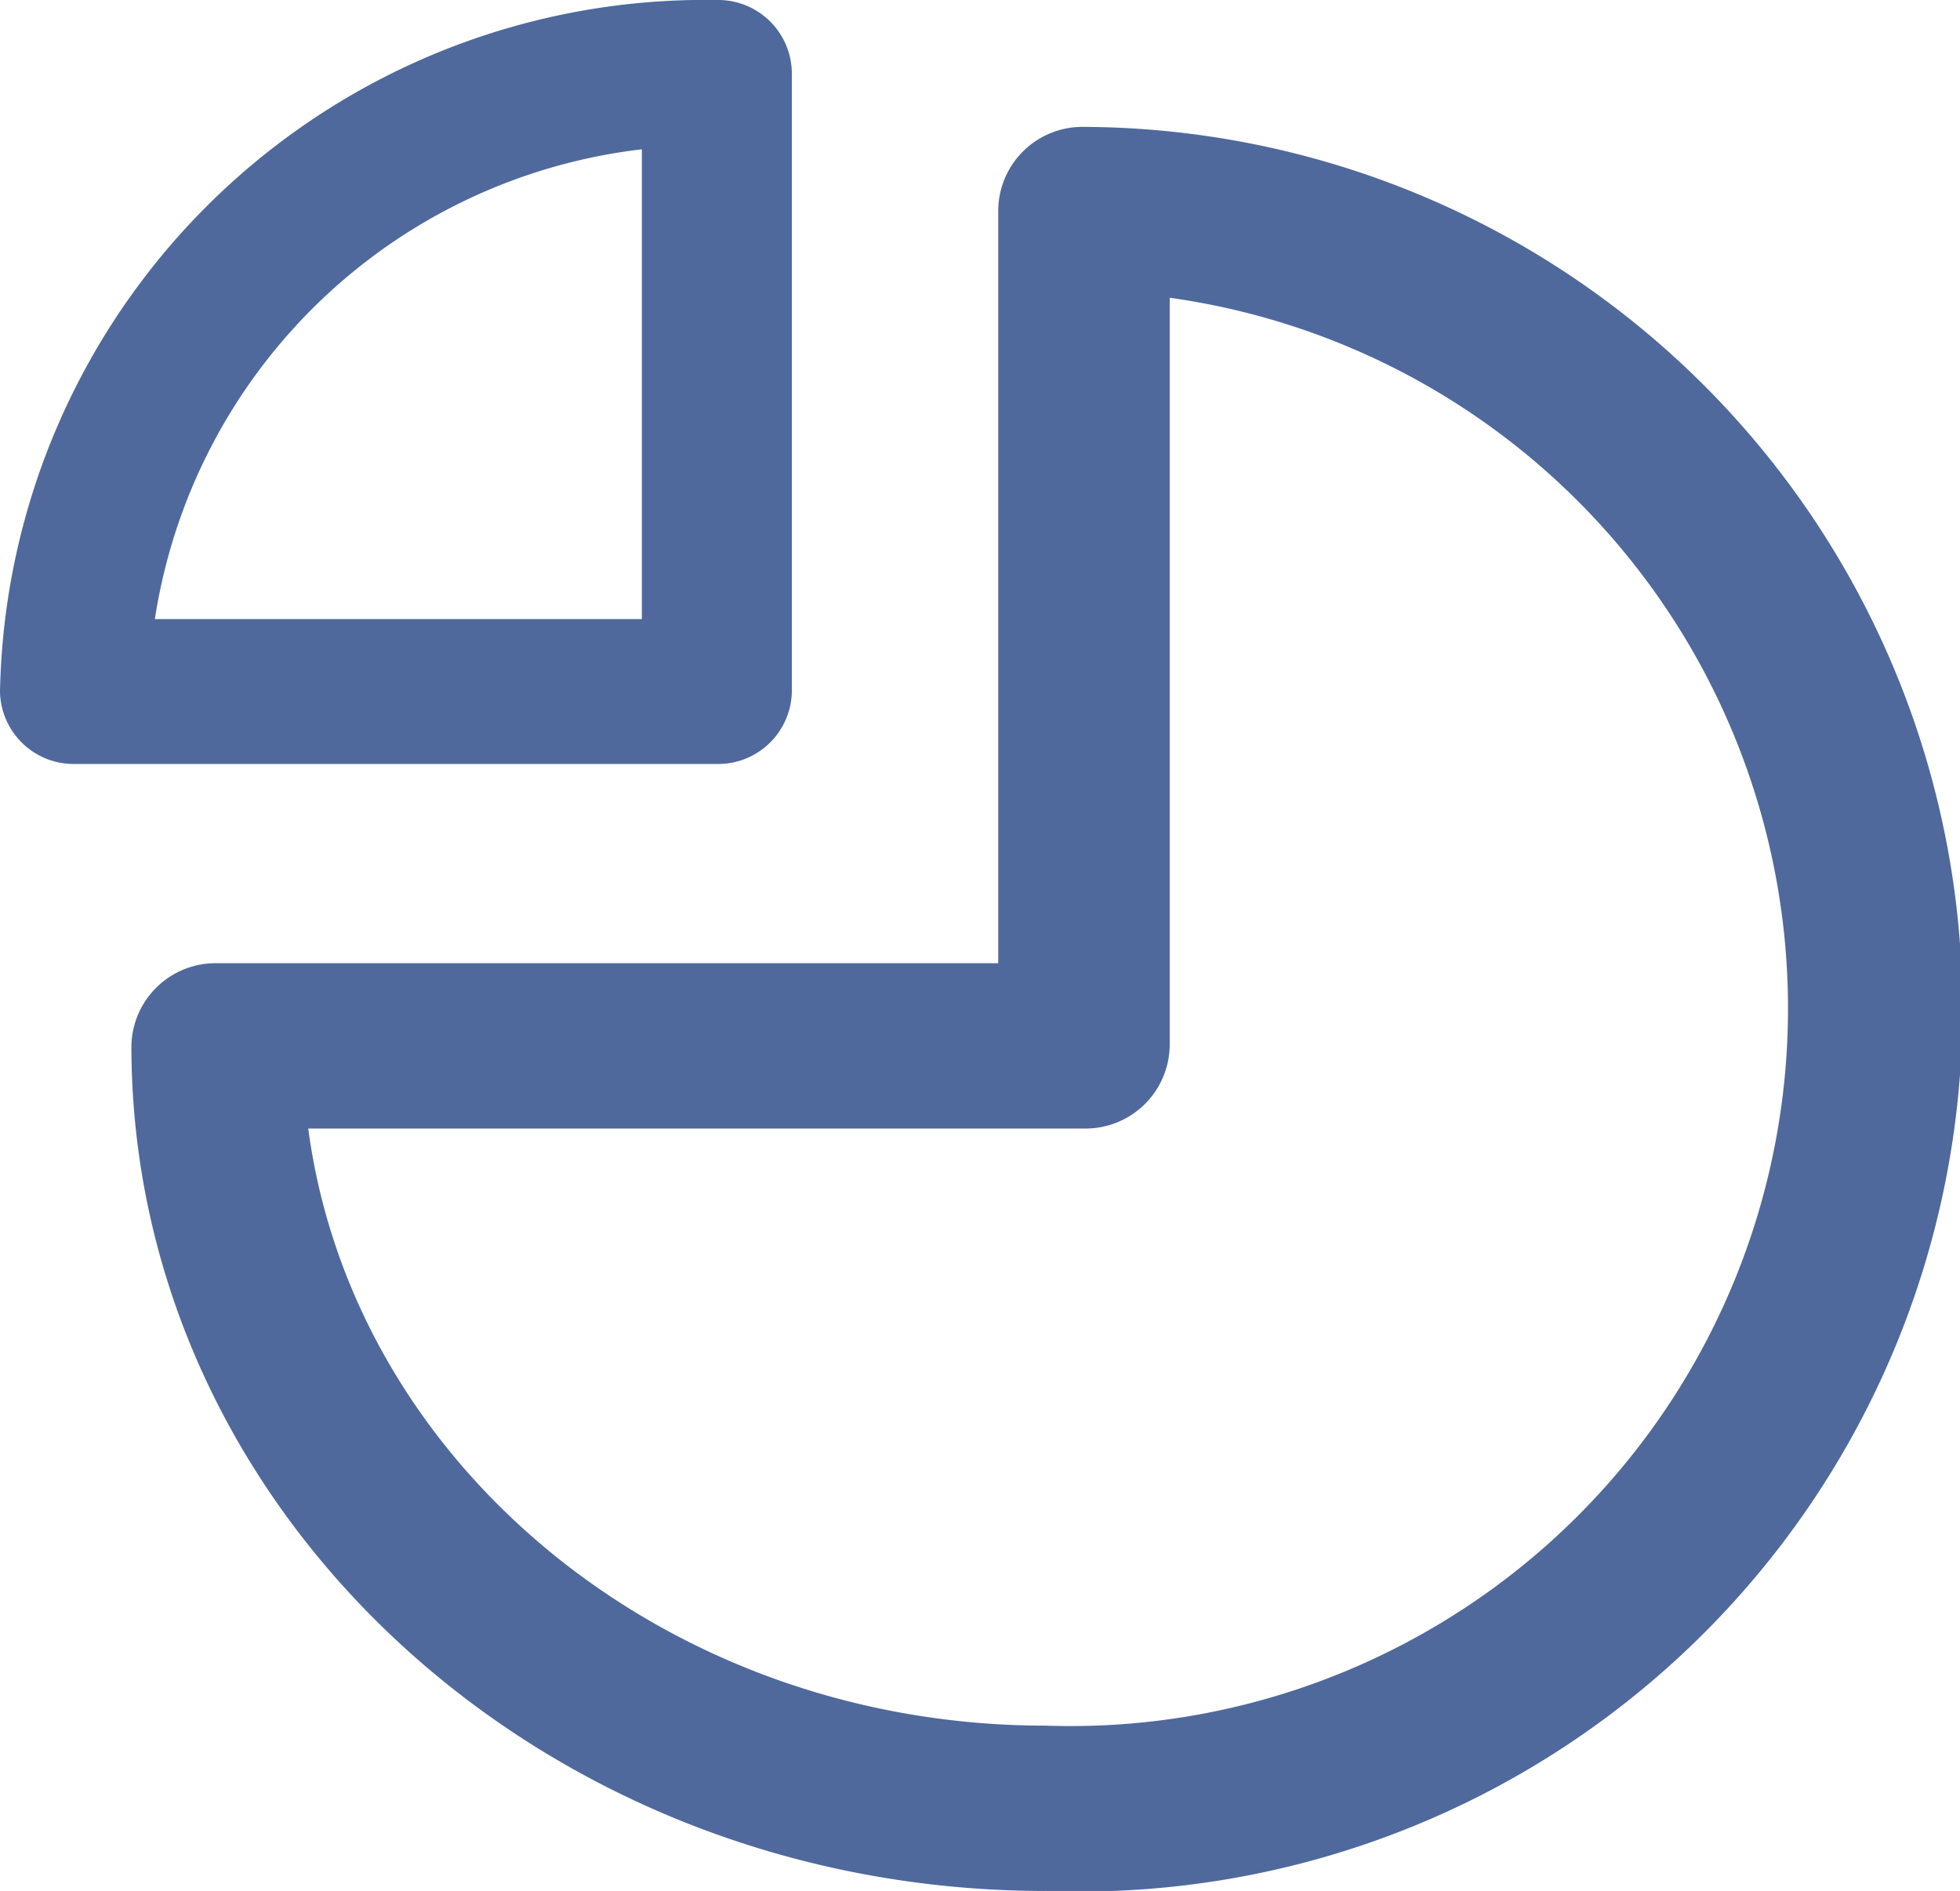 <svg xmlns="http://www.w3.org/2000/svg" viewBox="0 0 23 22.19">
  <defs>
    <style>
      .cls-1 {
        fill: #4f699d;
      }
    </style>
  </defs>
  <path id="menu_graph-pie" class="cls-1" d="M192.412,649.775H184.88a.865.865,0,0,1-.88-.849,8.277,8.277,0,0,1,8.412-8.116.865.865,0,0,1,.88.849v7.267A.865.865,0,0,1,192.412,649.775Zm-6.595-1.7h5.715v-5.513A6.553,6.553,0,0,0,185.817,648.077ZM196.271,663c-5.916,0-10.729-4.449-10.729-9.917a.988.988,0,0,1,1.005-.97h9.167v-8.844a.988.988,0,0,1,1.005-.97,10.354,10.354,0,1,1-.449,20.7Zm-8.654-8.947c.525,3.943,4.206,7.007,8.654,7.007a8.421,8.421,0,0,0,1.455-16.756v8.779a.988.988,0,0,1-1.006.97Z" transform="translate(-184 -640.81)"/>
</svg>
